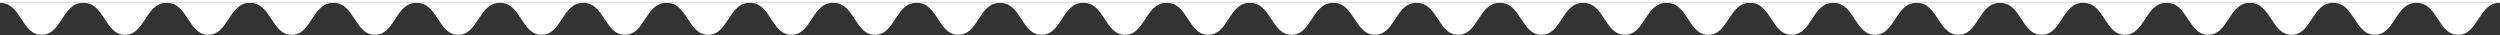 <svg xmlns="http://www.w3.org/2000/svg" viewBox="0 0 1785 25"><rect x="0" y="0" width="1785" height="25" fill="#333333" stroke="none"/><defs><style>.cls-1{fill:#fff;}</style></defs><title>battleship</title><g id="bg"><path class="cls-1" d="M1190,2h59.5c-7.72,0-11.58,5.92-15.31,11.65s-7.29,11.17-14.45,11.17-10.68-5.42-14.43-11.17S1197.72,2,1190,2Z"/><path class="cls-1" d="M1249.53,2H1309c-7.72,0-11.58,5.92-15.31,11.65s-7.28,11.17-14.44,11.17-10.69-5.42-14.44-11.17S1257.23,2,1249.53,2Z"/><path class="cls-1" d="M1309,2h59.46c-7.72,0-11.57,5.92-15.31,11.65s-7.28,11.17-14.44,11.17-10.68-5.42-14.43-11.17S1316.72,2,1309,2Z"/><path class="cls-1" d="M1368.51,2H1428c-7.71,0-11.57,5.92-15.31,11.65s-7.27,11.17-14.43,11.17-10.69-5.42-14.43-11.17S1376.2,2,1368.51,2Z"/><path class="cls-1" d="M1428,2h59.44c-7.72,0-11.58,5.92-15.31,11.65s-7.28,11.17-14.43,11.17S1447,19.4,1443.27,13.65,1435.68,2,1428,2Z"/><path class="cls-1" d="M1487.47,2h59.45c-7.72,0-11.57,5.92-15.3,11.65s-7.29,11.17-14.43,11.17-10.7-5.42-14.45-11.17S1495.17,2,1487.47,2Z"/><path class="cls-1" d="M1547,2h59.46c-7.72,0-11.58,5.92-15.31,11.65s-7.29,11.17-14.44,11.17S1566,19.4,1562.22,13.65,1554.65,2,1547,2Z"/><path class="cls-1" d="M1606.44,2h59.45c-7.72,0-11.58,5.92-15.31,11.65s-7.28,11.17-14.44,11.17-10.68-5.42-14.43-11.17S1614.13,2,1606.44,2Z"/><path class="cls-1" d="M1665.92,2h59.44c-7.71,0-11.56,5.92-15.3,11.65s-7.28,11.17-14.43,11.17-10.7-5.42-14.44-11.17S1673.62,2,1665.92,2Z"/><path class="cls-1" d="M1725.4,2h59.44c-7.72,0-11.58,5.92-15.3,11.65s-7.28,11.17-14.44,11.17-10.69-5.42-14.43-11.17S1733.09,2,1725.4,2Z"/><path class="cls-1" d="M595,2h59.5c-7.72,0-11.58,5.92-15.31,11.65s-7.29,11.17-14.45,11.17-10.68-5.42-14.43-11.17S602.72,2,595,2Z"/><path class="cls-1" d="M654.53,2H714c-7.72,0-11.58,5.92-15.31,11.65s-7.28,11.17-14.44,11.17S673.55,19.4,669.8,13.65,662.23,2,654.53,2Z"/><path class="cls-1" d="M714,2h59.46c-7.72,0-11.57,5.92-15.31,11.65s-7.28,11.17-14.44,11.17S733.05,19.4,729.3,13.65,721.72,2,714,2Z"/><path class="cls-1" d="M773.51,2H833c-7.71,0-11.57,5.92-15.31,11.65s-7.27,11.17-14.43,11.17-10.69-5.42-14.43-11.17S781.2,2,773.51,2Z"/><path class="cls-1" d="M833,2h59.44c-7.72,0-11.58,5.92-15.31,11.65s-7.28,11.17-14.43,11.17S852,19.4,848.27,13.65,840.68,2,833,2Z"/><path class="cls-1" d="M892.47,2h59.45c-7.72,0-11.57,5.92-15.3,11.65s-7.29,11.17-14.43,11.17-10.7-5.42-14.45-11.17S900.17,2,892.47,2Z"/><path class="cls-1" d="M952,2h59.46c-7.72,0-11.58,5.92-15.31,11.65s-7.29,11.17-14.44,11.17S971,19.4,967.22,13.65,959.65,2,952,2Z"/><path class="cls-1" d="M1011.44,2h59.45c-7.72,0-11.58,5.92-15.31,11.65s-7.28,11.17-14.44,11.17-10.68-5.42-14.43-11.17S1019.13,2,1011.44,2Z"/><path class="cls-1" d="M1070.92,2h59.44c-7.71,0-11.56,5.92-15.3,11.65s-7.28,11.17-14.43,11.17-10.7-5.42-14.44-11.17S1078.62,2,1070.92,2Z"/><path class="cls-1" d="M1130.4,2h59.44c-7.72,0-11.58,5.92-15.3,11.65s-7.28,11.17-14.44,11.17-10.69-5.42-14.43-11.17S1138.09,2,1130.4,2Z"/><path class="cls-1" d="M0,2H59.5C51.78,2,47.92,7.92,44.19,13.65S36.9,24.82,29.74,24.82,19.06,19.4,15.31,13.65,7.72,2,0,2Z"/><path class="cls-1" d="M59.53,2H119c-7.72,0-11.58,5.92-15.31,11.65S96.4,24.82,89.24,24.82,78.55,19.4,74.8,13.65,67.23,2,59.53,2Z"/><path class="cls-1" d="M119,2h59.46c-7.72,0-11.57,5.92-15.31,11.65s-7.28,11.17-14.44,11.17S138.05,19.4,134.3,13.65,126.72,2,119,2Z"/><path class="cls-1" d="M178.51,2H238c-7.71,0-11.57,5.92-15.31,11.65s-7.27,11.17-14.43,11.17-10.69-5.42-14.43-11.17S186.2,2,178.51,2Z"/><path class="cls-1" d="M238,2h59.44c-7.72,0-11.58,5.92-15.31,11.65s-7.28,11.17-14.43,11.17S257,19.4,253.27,13.65,245.68,2,238,2Z"/><path class="cls-1" d="M297.47,2h59.45c-7.72,0-11.57,5.92-15.3,11.65s-7.29,11.17-14.43,11.17-10.7-5.42-14.45-11.17S305.17,2,297.47,2Z"/><path class="cls-1" d="M357,2h59.46c-7.72,0-11.58,5.92-15.31,11.65s-7.29,11.17-14.44,11.17S376,19.4,372.22,13.65,364.65,2,357,2Z"/><path class="cls-1" d="M416.44,2h59.45c-7.72,0-11.58,5.92-15.31,11.65s-7.28,11.17-14.44,11.17-10.68-5.42-14.43-11.17S424.13,2,416.44,2Z"/><path class="cls-1" d="M475.92,2h59.44c-7.71,0-11.56,5.92-15.3,11.65s-7.28,11.17-14.43,11.17-10.7-5.42-14.44-11.17S483.62,2,475.92,2Z"/><path class="cls-1" d="M535.4,2h59.44c-7.72,0-11.58,5.92-15.3,11.65s-7.28,11.17-14.44,11.17-10.69-5.42-14.43-11.17S543.09,2,535.4,2Z"/><rect class="cls-1" width="1785" height="2"/></g></svg>